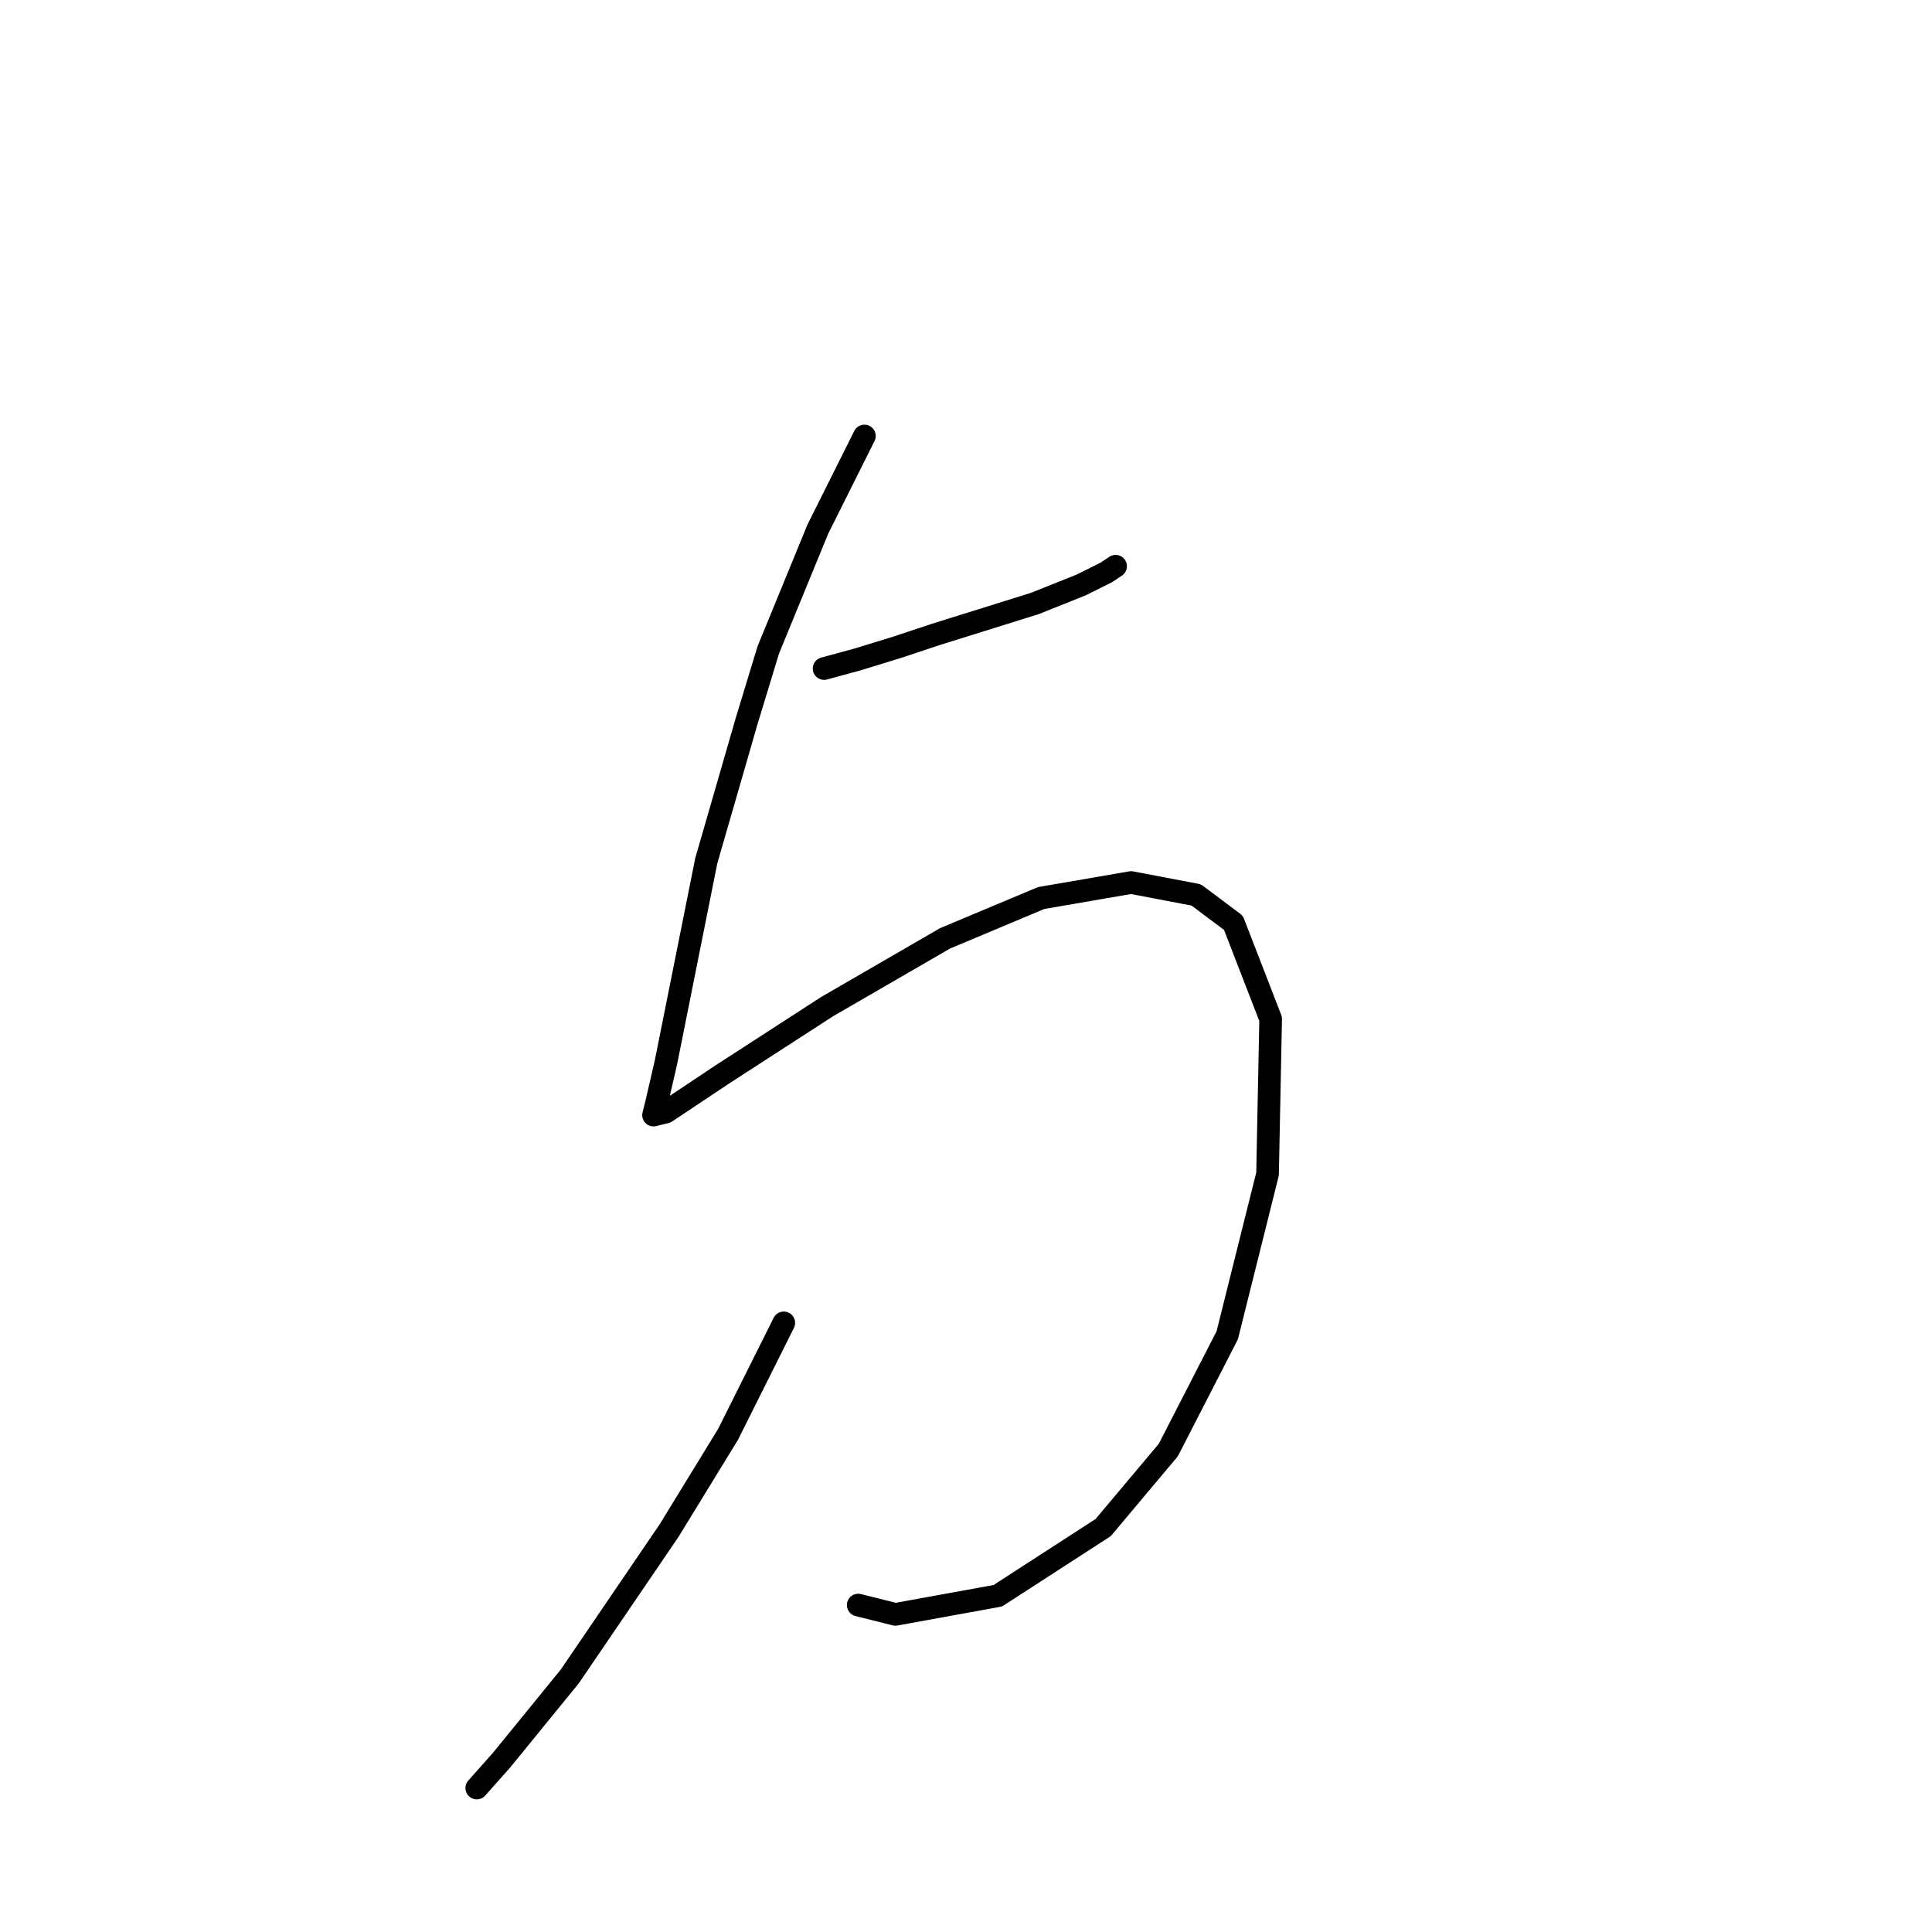 <?xml version="1.0" standalone="no"?>
    <svg width="256" height="256" xmlns="http://www.w3.org/2000/svg" version="1.1">
    <polyline stroke="black" stroke-width="3" stroke-linecap="round" fill="transparent" stroke-linejoin="round" points="114.539 57.769 111.663 63.521 108.376 70.096 101.801 86.121 98.925 95.572 93.583 114.063 90.296 130.499 88.241 140.772 87.008 146.114 86.598 147.757 88.241 147.346 95.637 142.415 109.608 133.376 125.223 124.336 137.961 118.994 149.877 116.939 158.506 118.583 163.437 122.281 168.368 135.019 167.957 155.564 162.615 176.932 154.808 192.135 146.179 202.408 132.208 211.448 118.648 213.913 113.717 212.68 113.717 212.68 " />
        <polyline stroke="black" stroke-width="3" stroke-linecap="round" fill="transparent" stroke-linejoin="round" points="109.197 88.587 113.717 87.354 119.059 85.71 123.99 84.067 137.139 79.958 143.303 77.492 146.59 75.849 147.823 75.027 147.823 75.027 " />
        <polyline stroke="black" stroke-width="3" stroke-linecap="round" fill="transparent" stroke-linejoin="round" points="103.856 175.288 96.459 190.081 88.652 202.819 75.503 222.131 66.463 233.226 63.176 236.924 63.176 236.924 " />
        </svg>